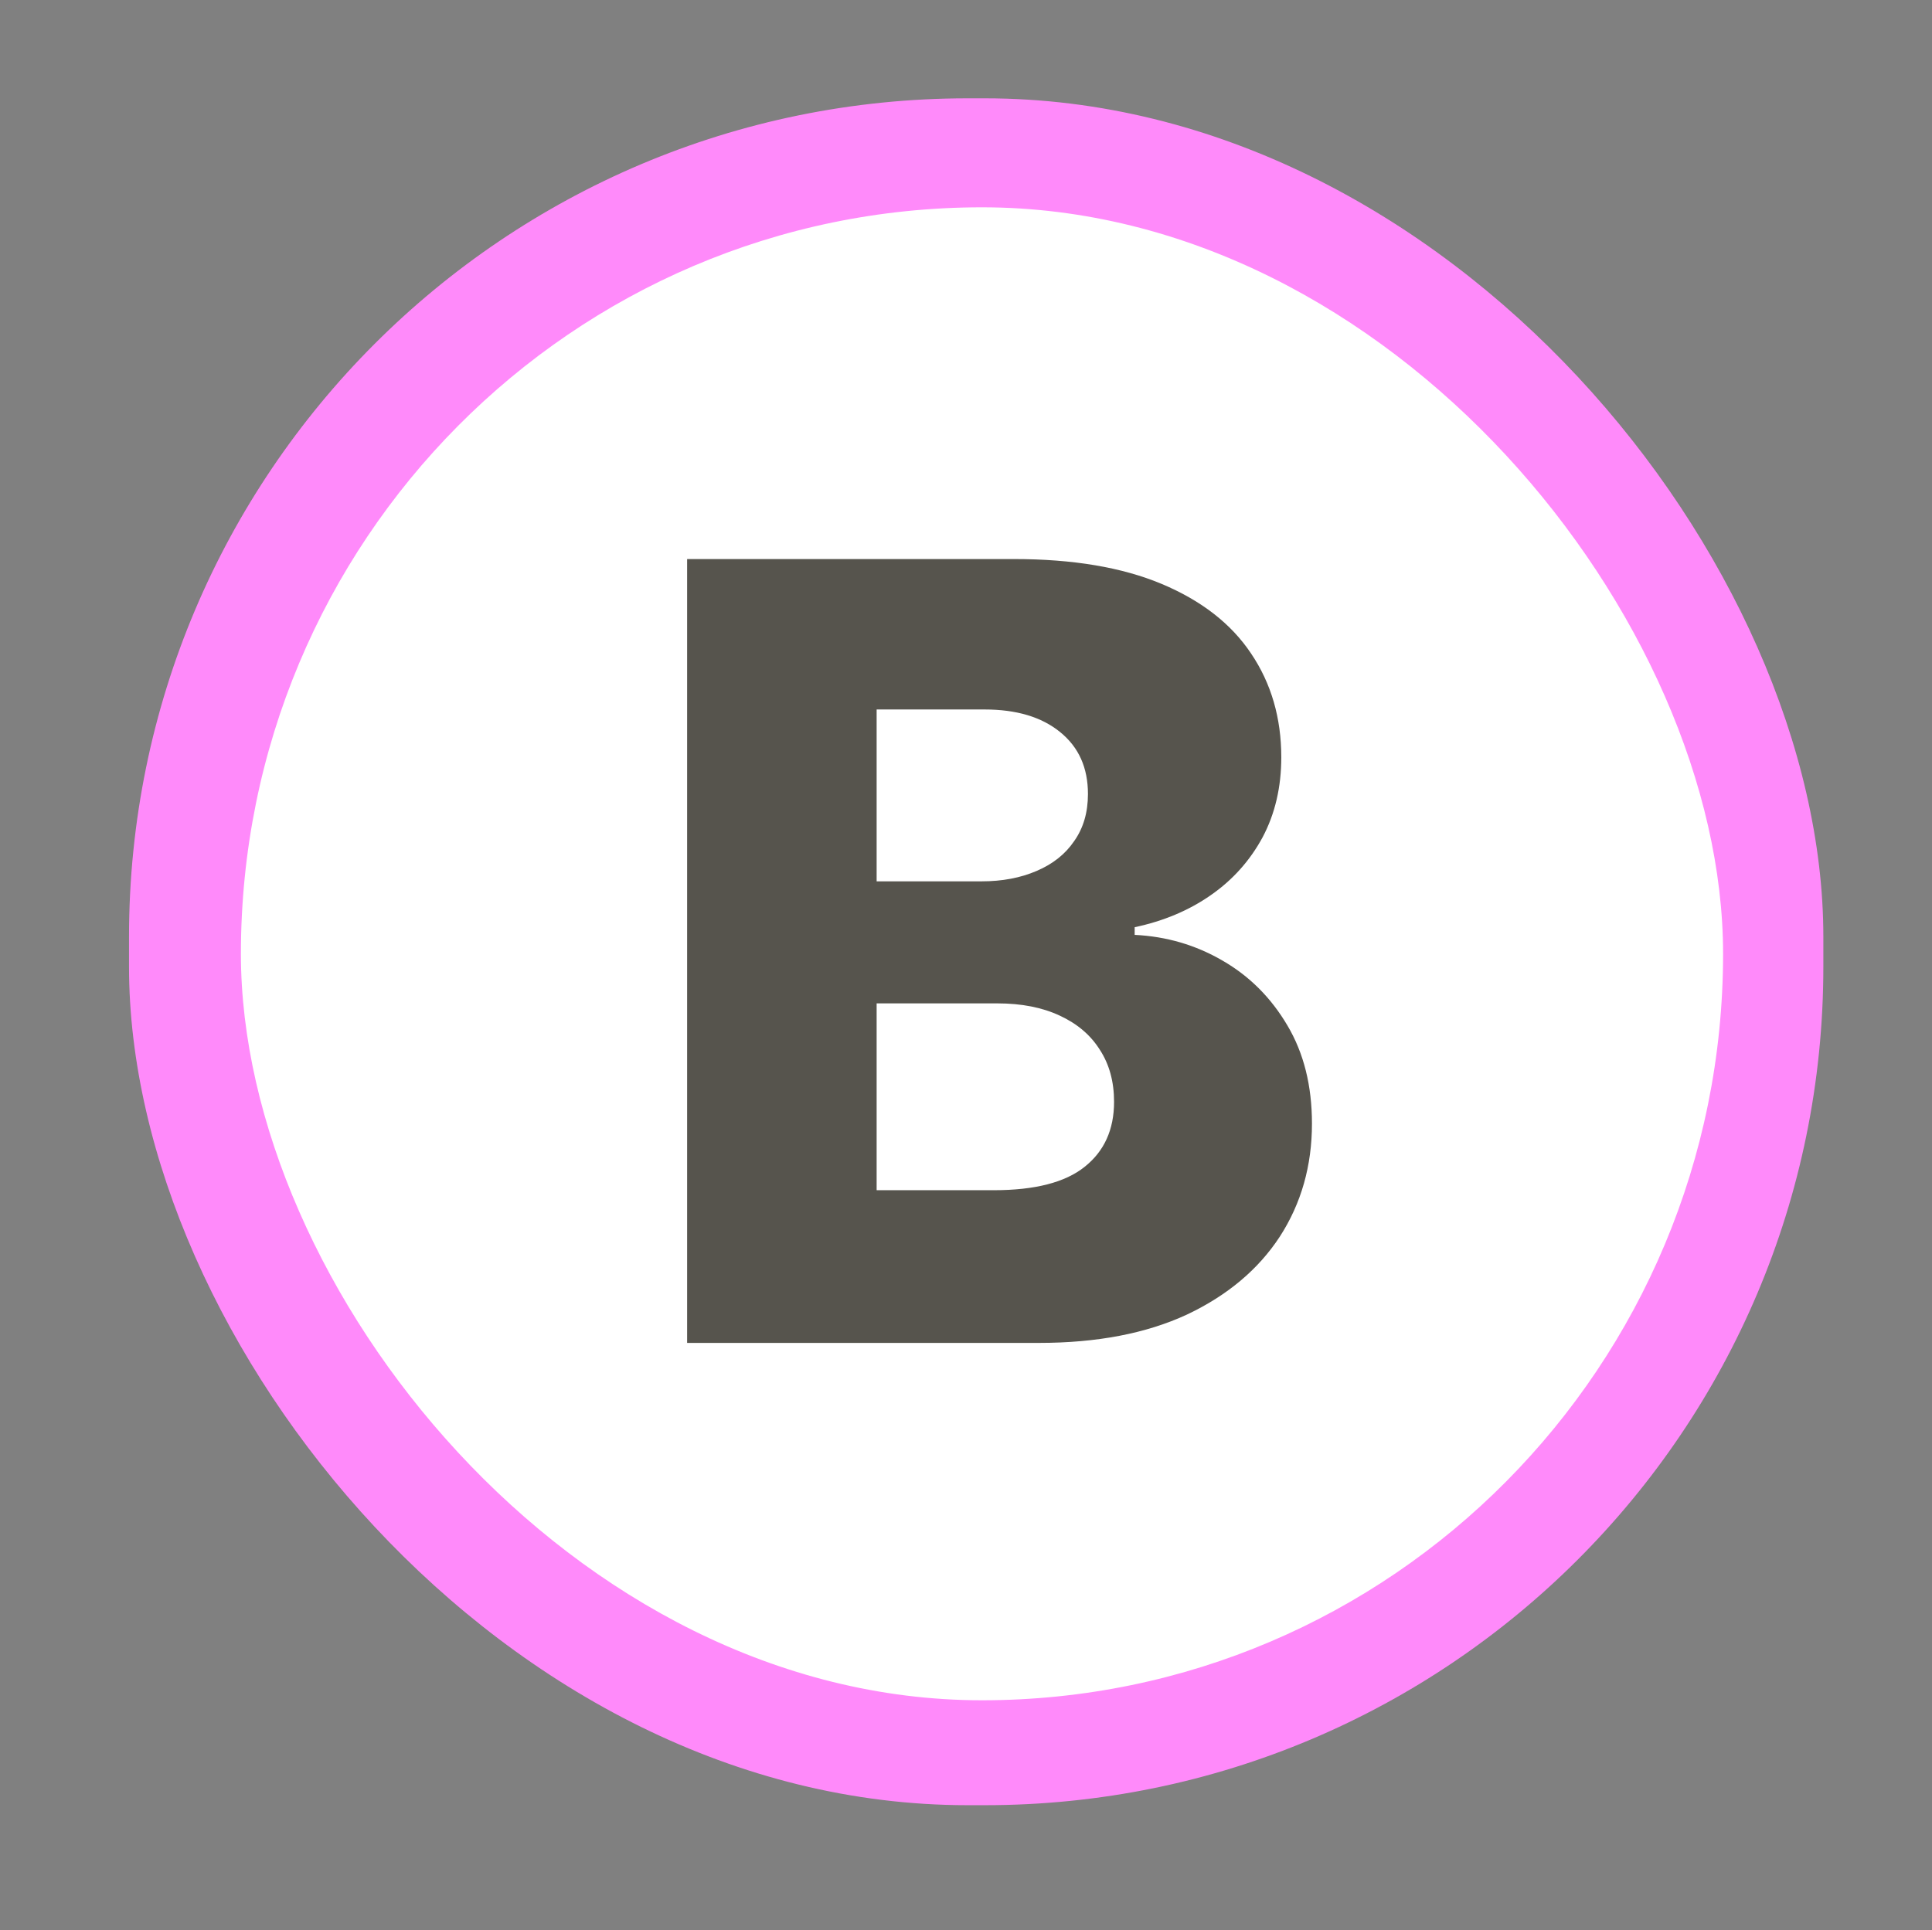 <?xml version="1.0" encoding="utf-8"?>
<svg viewBox="57.945 122.948 16.128 16.117" fill="none" xmlns="http://www.w3.org/2000/svg">
  <rect x="57.945" y="122.948" width="16.128" height="16.117" fill="#808080" stroke="none"/>
  <rect x="59.022" y="123.769" width="14.144" height="14.252" rx="7" stroke-width="2" style="fill-rule: evenodd; stroke-opacity: 0; stroke: rgb(255, 138, 250); fill: rgb(255, 138, 250); transform-origin: 66.095px 130.895px;"/>
  <rect x="59.956" y="124.679" width="12.373" height="12.466" rx="7" stroke-width="2" style="fill-rule: evenodd; stroke-opacity: 0; fill: rgb(255, 255, 255); stroke: rgba(255, 138, 250, 0); transform-origin: 66.143px 130.912px;"/>
  <path d="M 63.681 134.161 L 63.681 127.616 L 66.411 127.616 C 66.901 127.616 67.311 127.685 67.641 127.823 C 67.973 127.962 68.223 128.156 68.389 128.405 C 68.557 128.654 68.641 128.943 68.641 129.271 C 68.641 129.52 68.589 129.743 68.485 129.939 C 68.38 130.133 68.237 130.294 68.053 130.422 C 67.87 130.55 67.658 130.639 67.417 130.69 L 67.417 130.754 C 67.682 130.767 67.925 130.838 68.149 130.968 C 68.375 131.098 68.556 131.279 68.693 131.512 C 68.829 131.742 68.897 132.014 68.897 132.33 C 68.897 132.681 68.808 132.996 68.629 133.273 C 68.45 133.547 68.191 133.765 67.852 133.925 C 67.513 134.082 67.102 134.161 66.618 134.161 L 63.681 134.161 Z M 65.263 132.886 L 66.241 132.886 C 66.584 132.886 66.837 132.821 66.999 132.691 C 67.163 132.561 67.245 132.38 67.245 132.148 C 67.245 131.979 67.205 131.834 67.126 131.713 C 67.048 131.589 66.936 131.495 66.791 131.428 C 66.646 131.36 66.472 131.326 66.27 131.326 L 65.263 131.326 L 65.263 132.886 Z M 65.263 130.307 L 66.139 130.307 C 66.311 130.307 66.465 130.278 66.599 130.22 C 66.733 130.163 66.838 130.08 66.912 129.971 C 66.989 129.862 67.027 129.731 67.027 129.578 C 67.027 129.358 66.95 129.186 66.794 129.06 C 66.639 128.934 66.429 128.872 66.164 128.872 L 65.263 128.872 L 65.263 130.307 Z" fill="#56544D" style=""/>
</svg>
